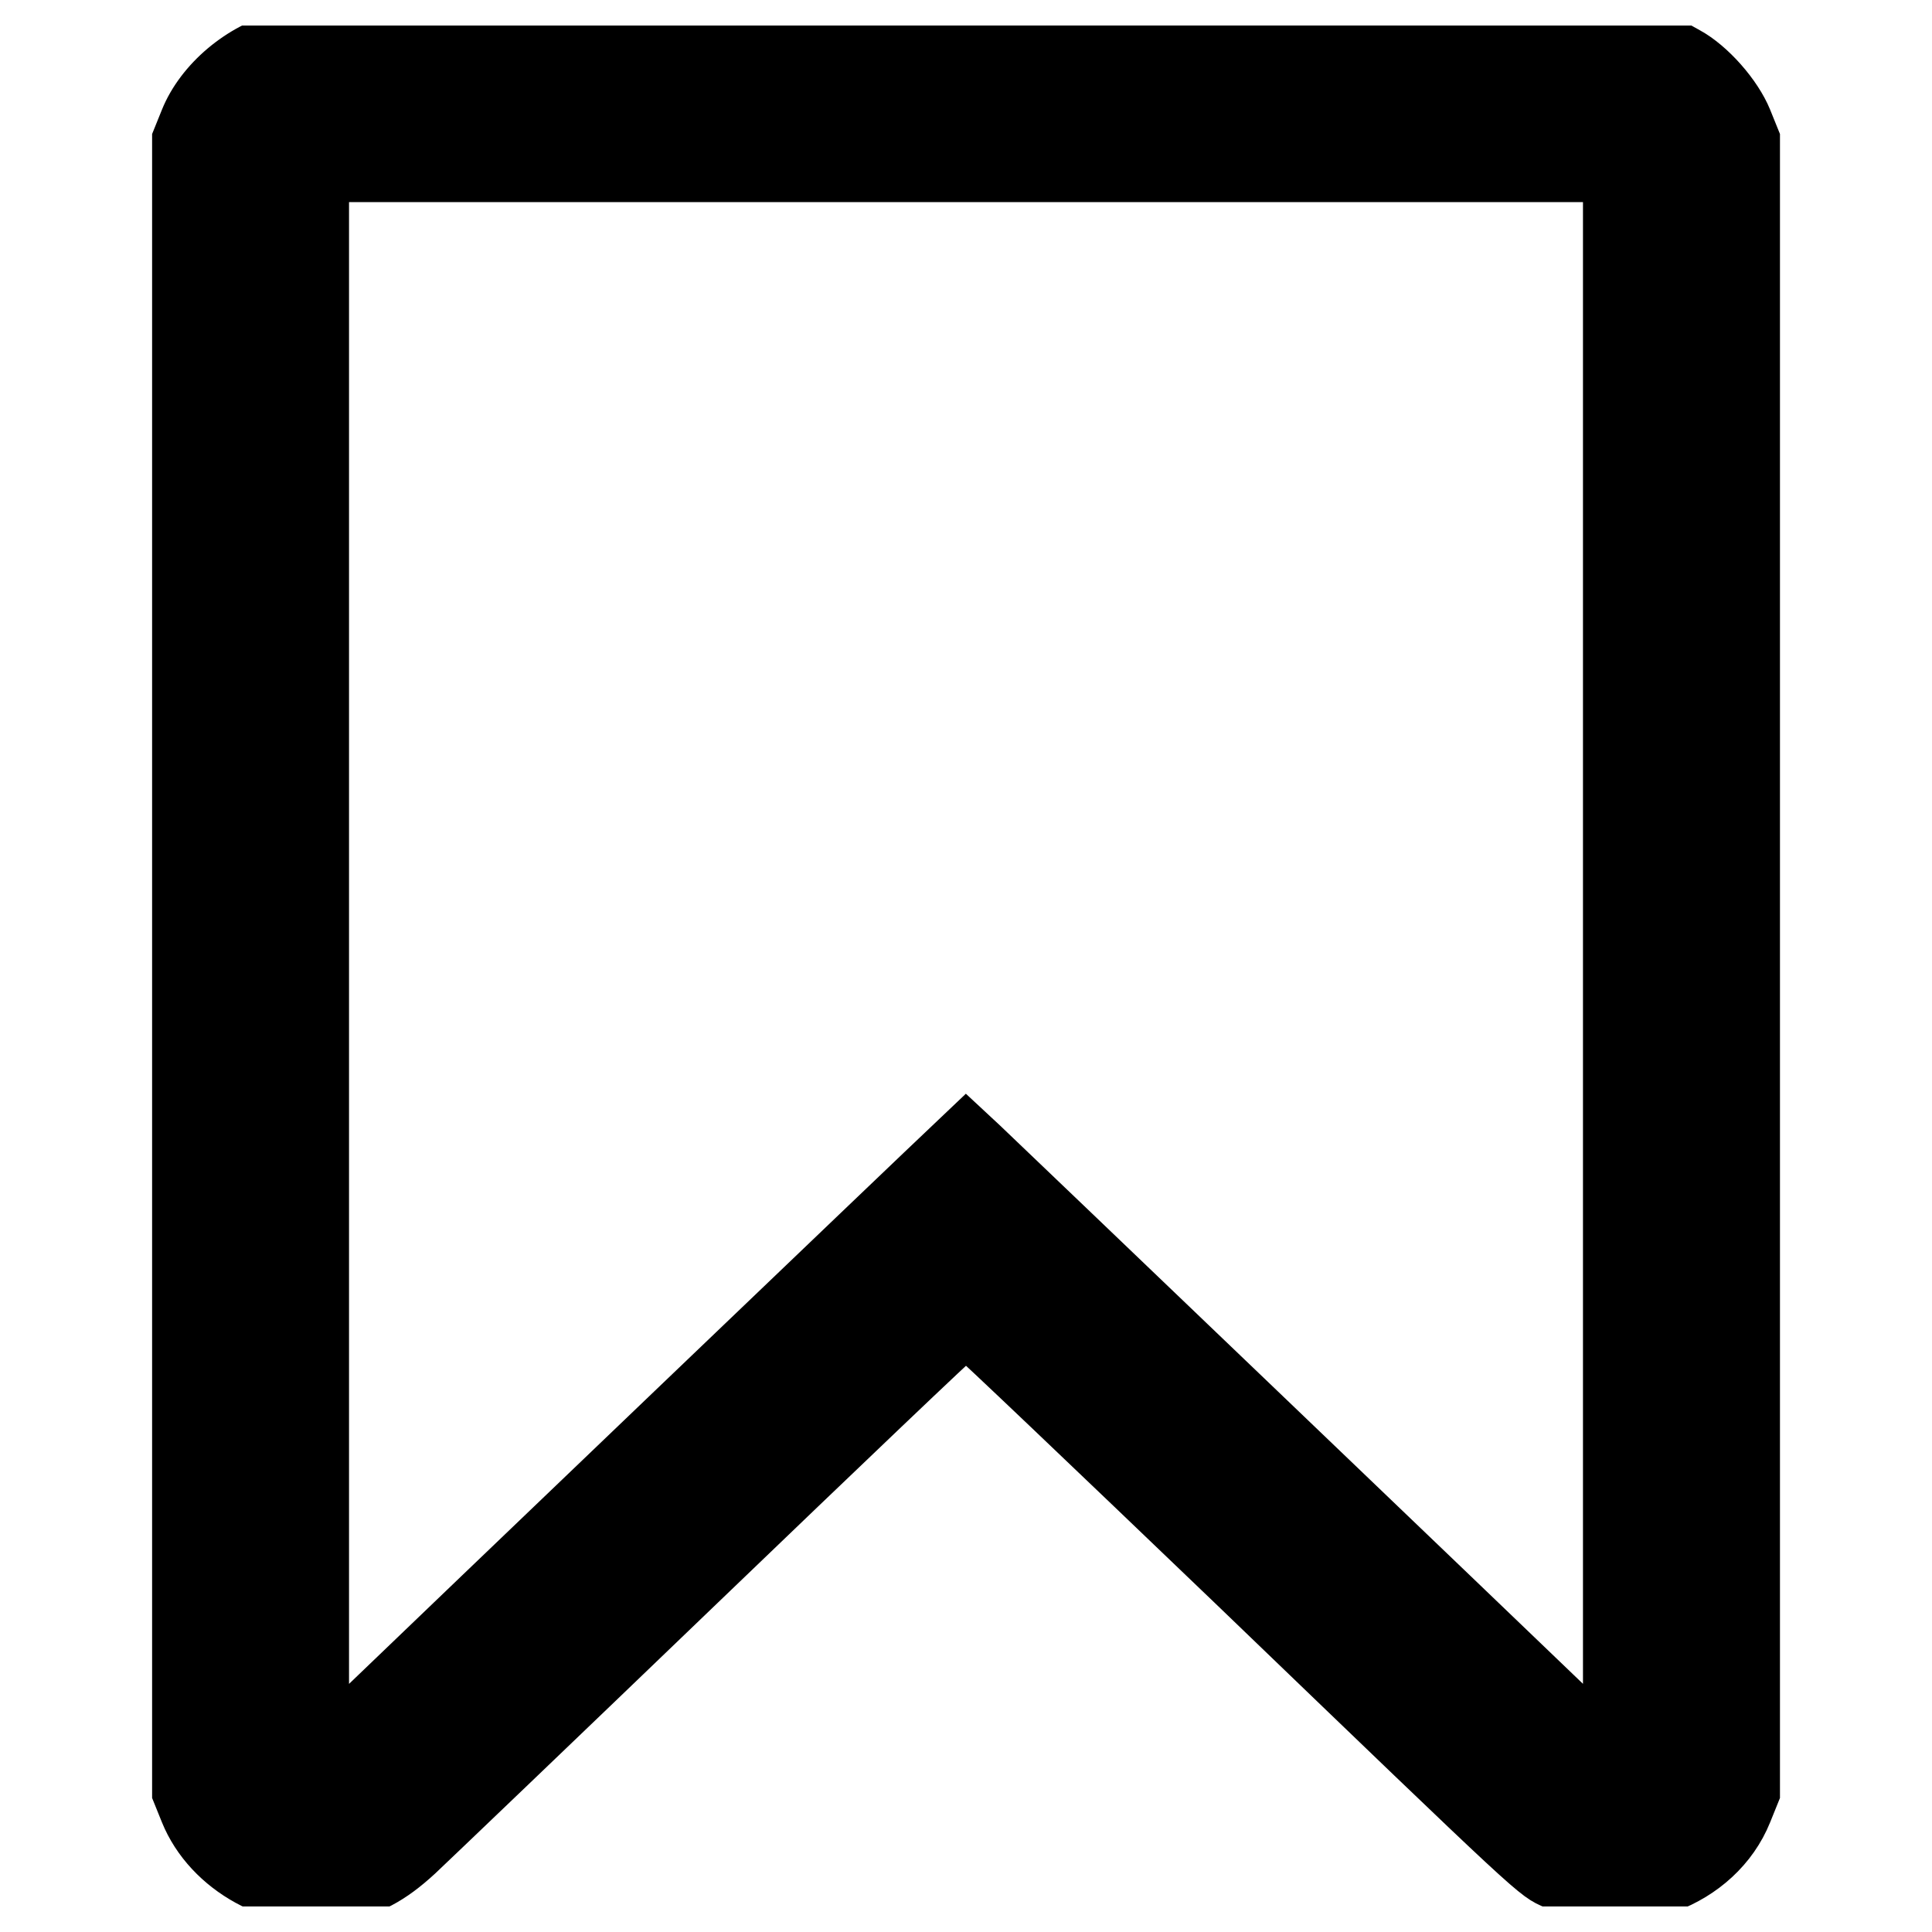 <svg width="26" height="26" viewBox="0 0 26 26" fill="none" xmlns="http://www.w3.org/2000/svg">
<g clip-path="url(#clip0_382_726)">
<path d="M3.78 0.413C3.192 0.556 2.628 1.031 2.411 1.57L2.297 1.852V13V24.148L2.411 24.43C2.742 25.246 3.706 25.775 4.576 25.612C5.011 25.533 5.313 25.374 5.688 25.028C5.856 24.87 7.567 23.234 9.48 21.395C11.399 19.551 12.98 18.043 13 18.043C13.02 18.043 14.602 19.551 16.52 21.39C20.723 25.434 20.579 25.3 20.886 25.439C21.909 25.908 23.185 25.434 23.59 24.43L23.704 24.148V13V1.852L23.59 1.57C23.447 1.219 23.081 0.804 22.755 0.626C22.201 0.329 22.769 0.344 12.976 0.349C6.133 0.354 3.968 0.368 3.78 0.413ZM21.553 12.862V23.253L21.148 22.858C20.327 22.067 13.559 15.586 13.287 15.329L13 15.062L12.719 15.329C12.442 15.586 5.674 22.067 4.853 22.858L4.447 23.253V12.862V2.47H13H21.553V12.862Z" fill="black" stroke="black" stroke-width="0.5"/>
</g>
<defs>
<clipPath id="clip0_382_726">
<rect width="25.312" height="25.312" fill="white" transform="translate(0.344 0.344)"/>
</clipPath>
</defs>
</svg>
